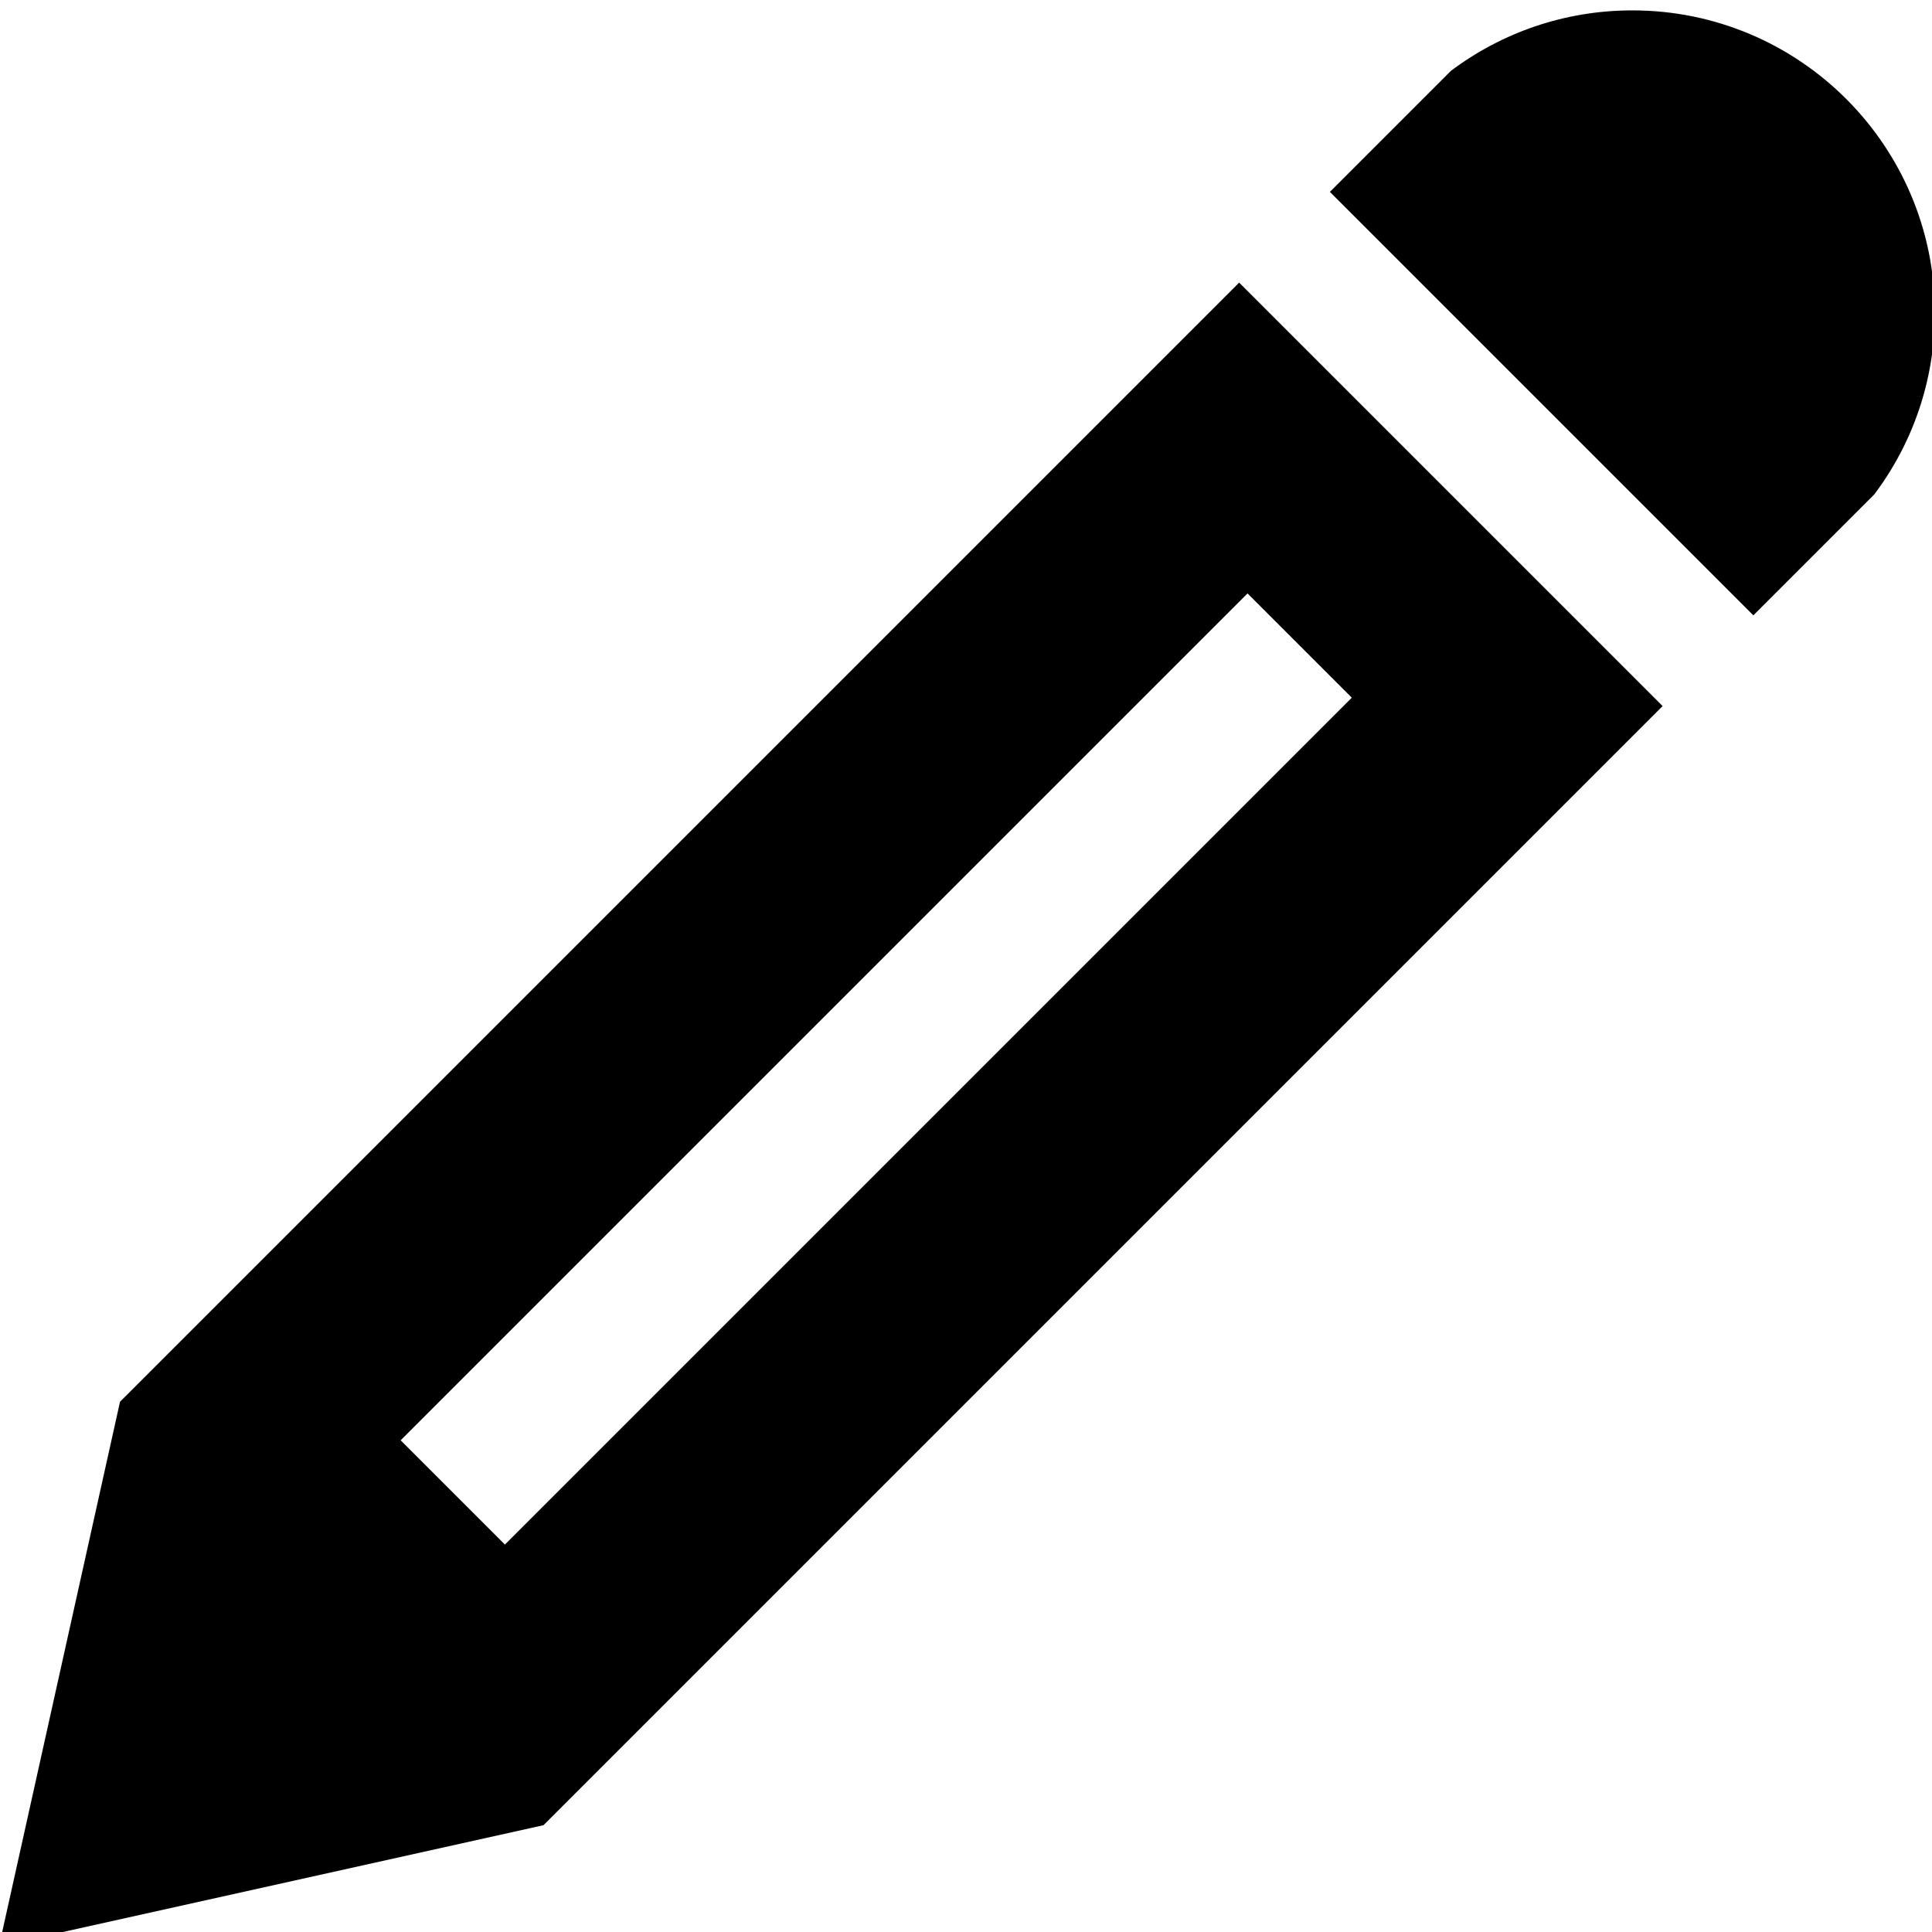<!-- Generated by IcoMoon.io -->
<svg version="1.1" xmlns="http://www.w3.org/2000/svg" width="32" height="32" viewBox="0 0 32 32">
<path d="M27.037 0.172c2.767 0 5.010 2.243 5.010 5.010 0 1.128-0.373 2.169-1.002 3.006l-2.004 2.004-7.014-7.014 2.004-2.004c0.837-0.629 1.878-1.002 3.006-1.002zM1.988 23.217l-2.004 9.018 9.018-2.004 18.536-18.536-7.014-7.014-18.536 18.536zM22.39 11.556l-14.027 14.027-1.727-1.727 14.027-14.027 1.727 1.727z"></path>
</svg>
